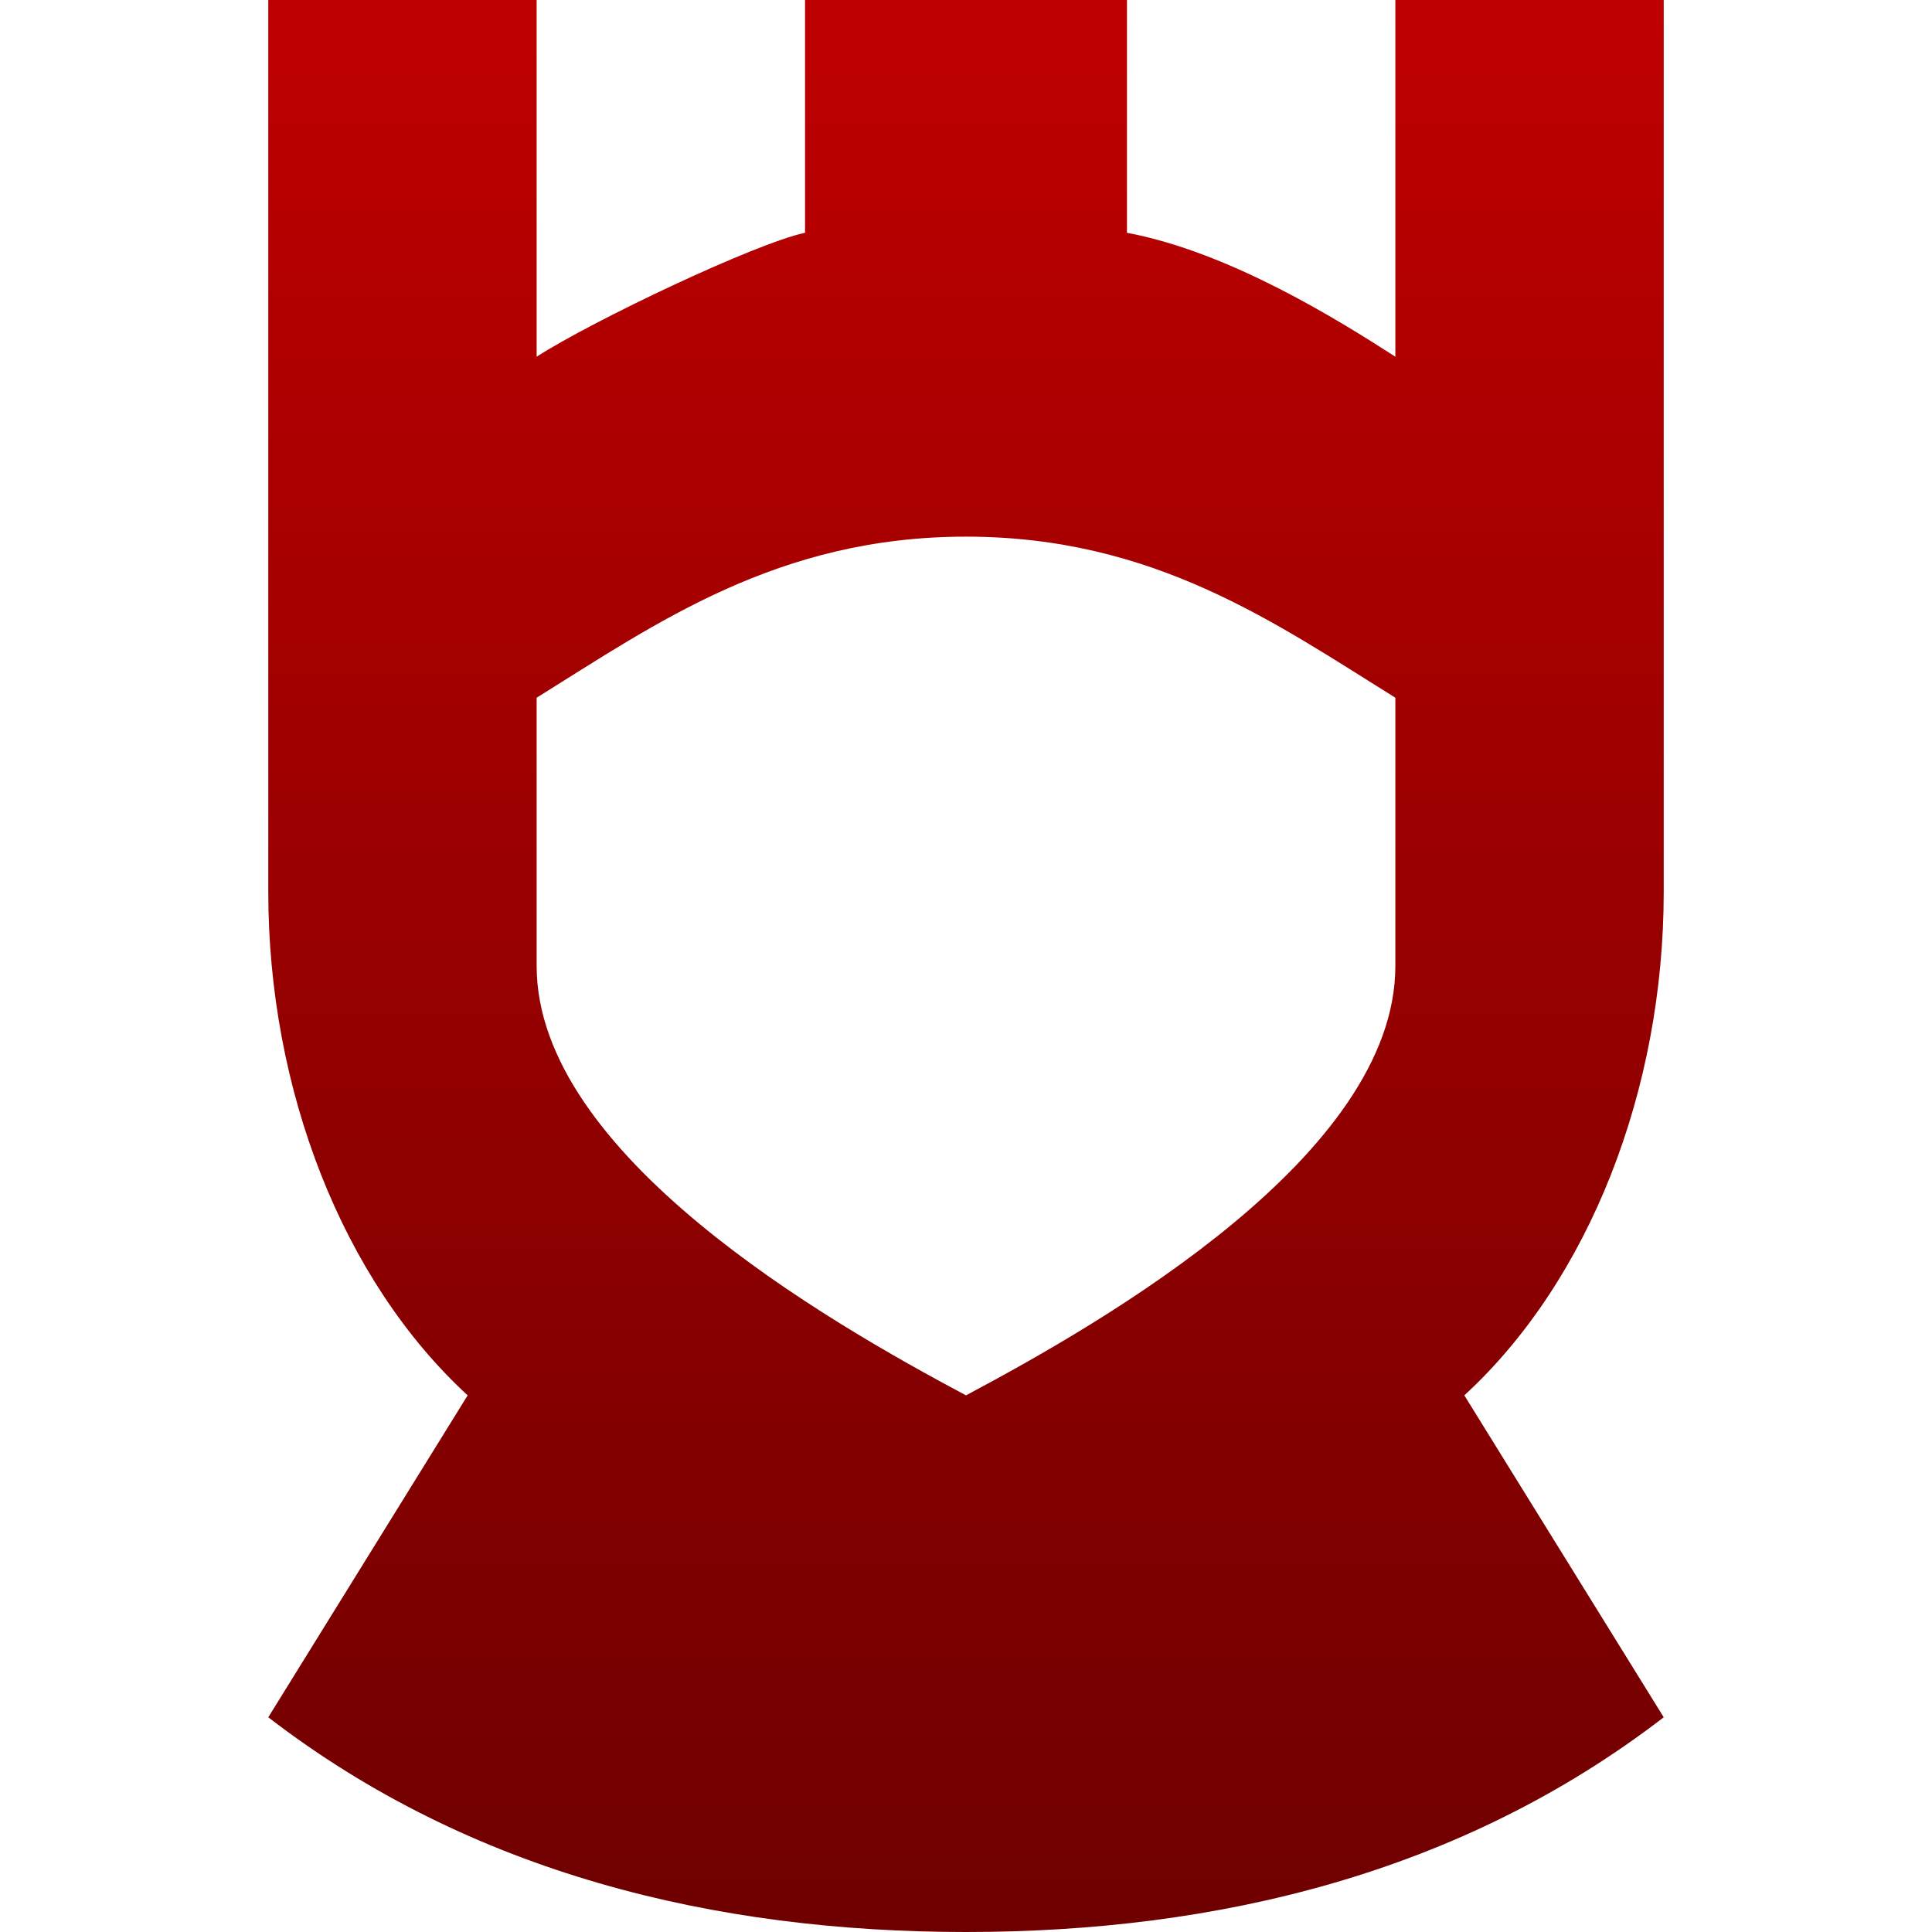 <svg xmlns="http://www.w3.org/2000/svg" xmlns:xlink="http://www.w3.org/1999/xlink" width="64" height="64" viewBox="0 0 64 64" version="1.1"><defs><linearGradient id="linear0" gradientUnits="userSpaceOnUse" x1="0" y1="0" x2="0" y2="1" gradientTransform="matrix(46.227,0,0,64,8.887,0)"><stop offset="0" style="stop-color:#bf0000;stop-opacity:1;"/><stop offset="1" style="stop-color:#6e0000;stop-opacity:1;"/></linearGradient></defs><g id="surface1"><path style=" stroke:none;fill-rule:nonzero;fill:url(#linear0);" d="M 8.887 0 L 8.887 29.539 C 8.887 36.094 11.344 42.406 15.492 46.223 L 8.887 56.887 C 15.613 62.066 23.699 64 32 64 C 40.301 64 48.387 62.066 55.113 56.887 L 48.508 46.223 C 52.656 42.406 55.113 36.094 55.113 29.539 L 55.113 0 L 46.223 0 L 46.223 11.816 C 44.363 10.621 40.754 8.355 37.332 7.711 L 37.332 0 L 26.668 0 L 26.668 7.711 C 25.02 8.062 19.637 10.621 17.777 11.816 L 17.777 0 Z M 32 17.777 C 38.23 17.777 42.262 20.648 46.223 23.113 L 46.223 32 C 46.223 38.242 36.625 43.762 32 46.223 C 27.375 43.762 17.777 38.242 17.777 32 L 17.777 23.113 C 21.738 20.648 25.77 17.777 32 17.777 Z M 32 17.777 "/></g></svg>
